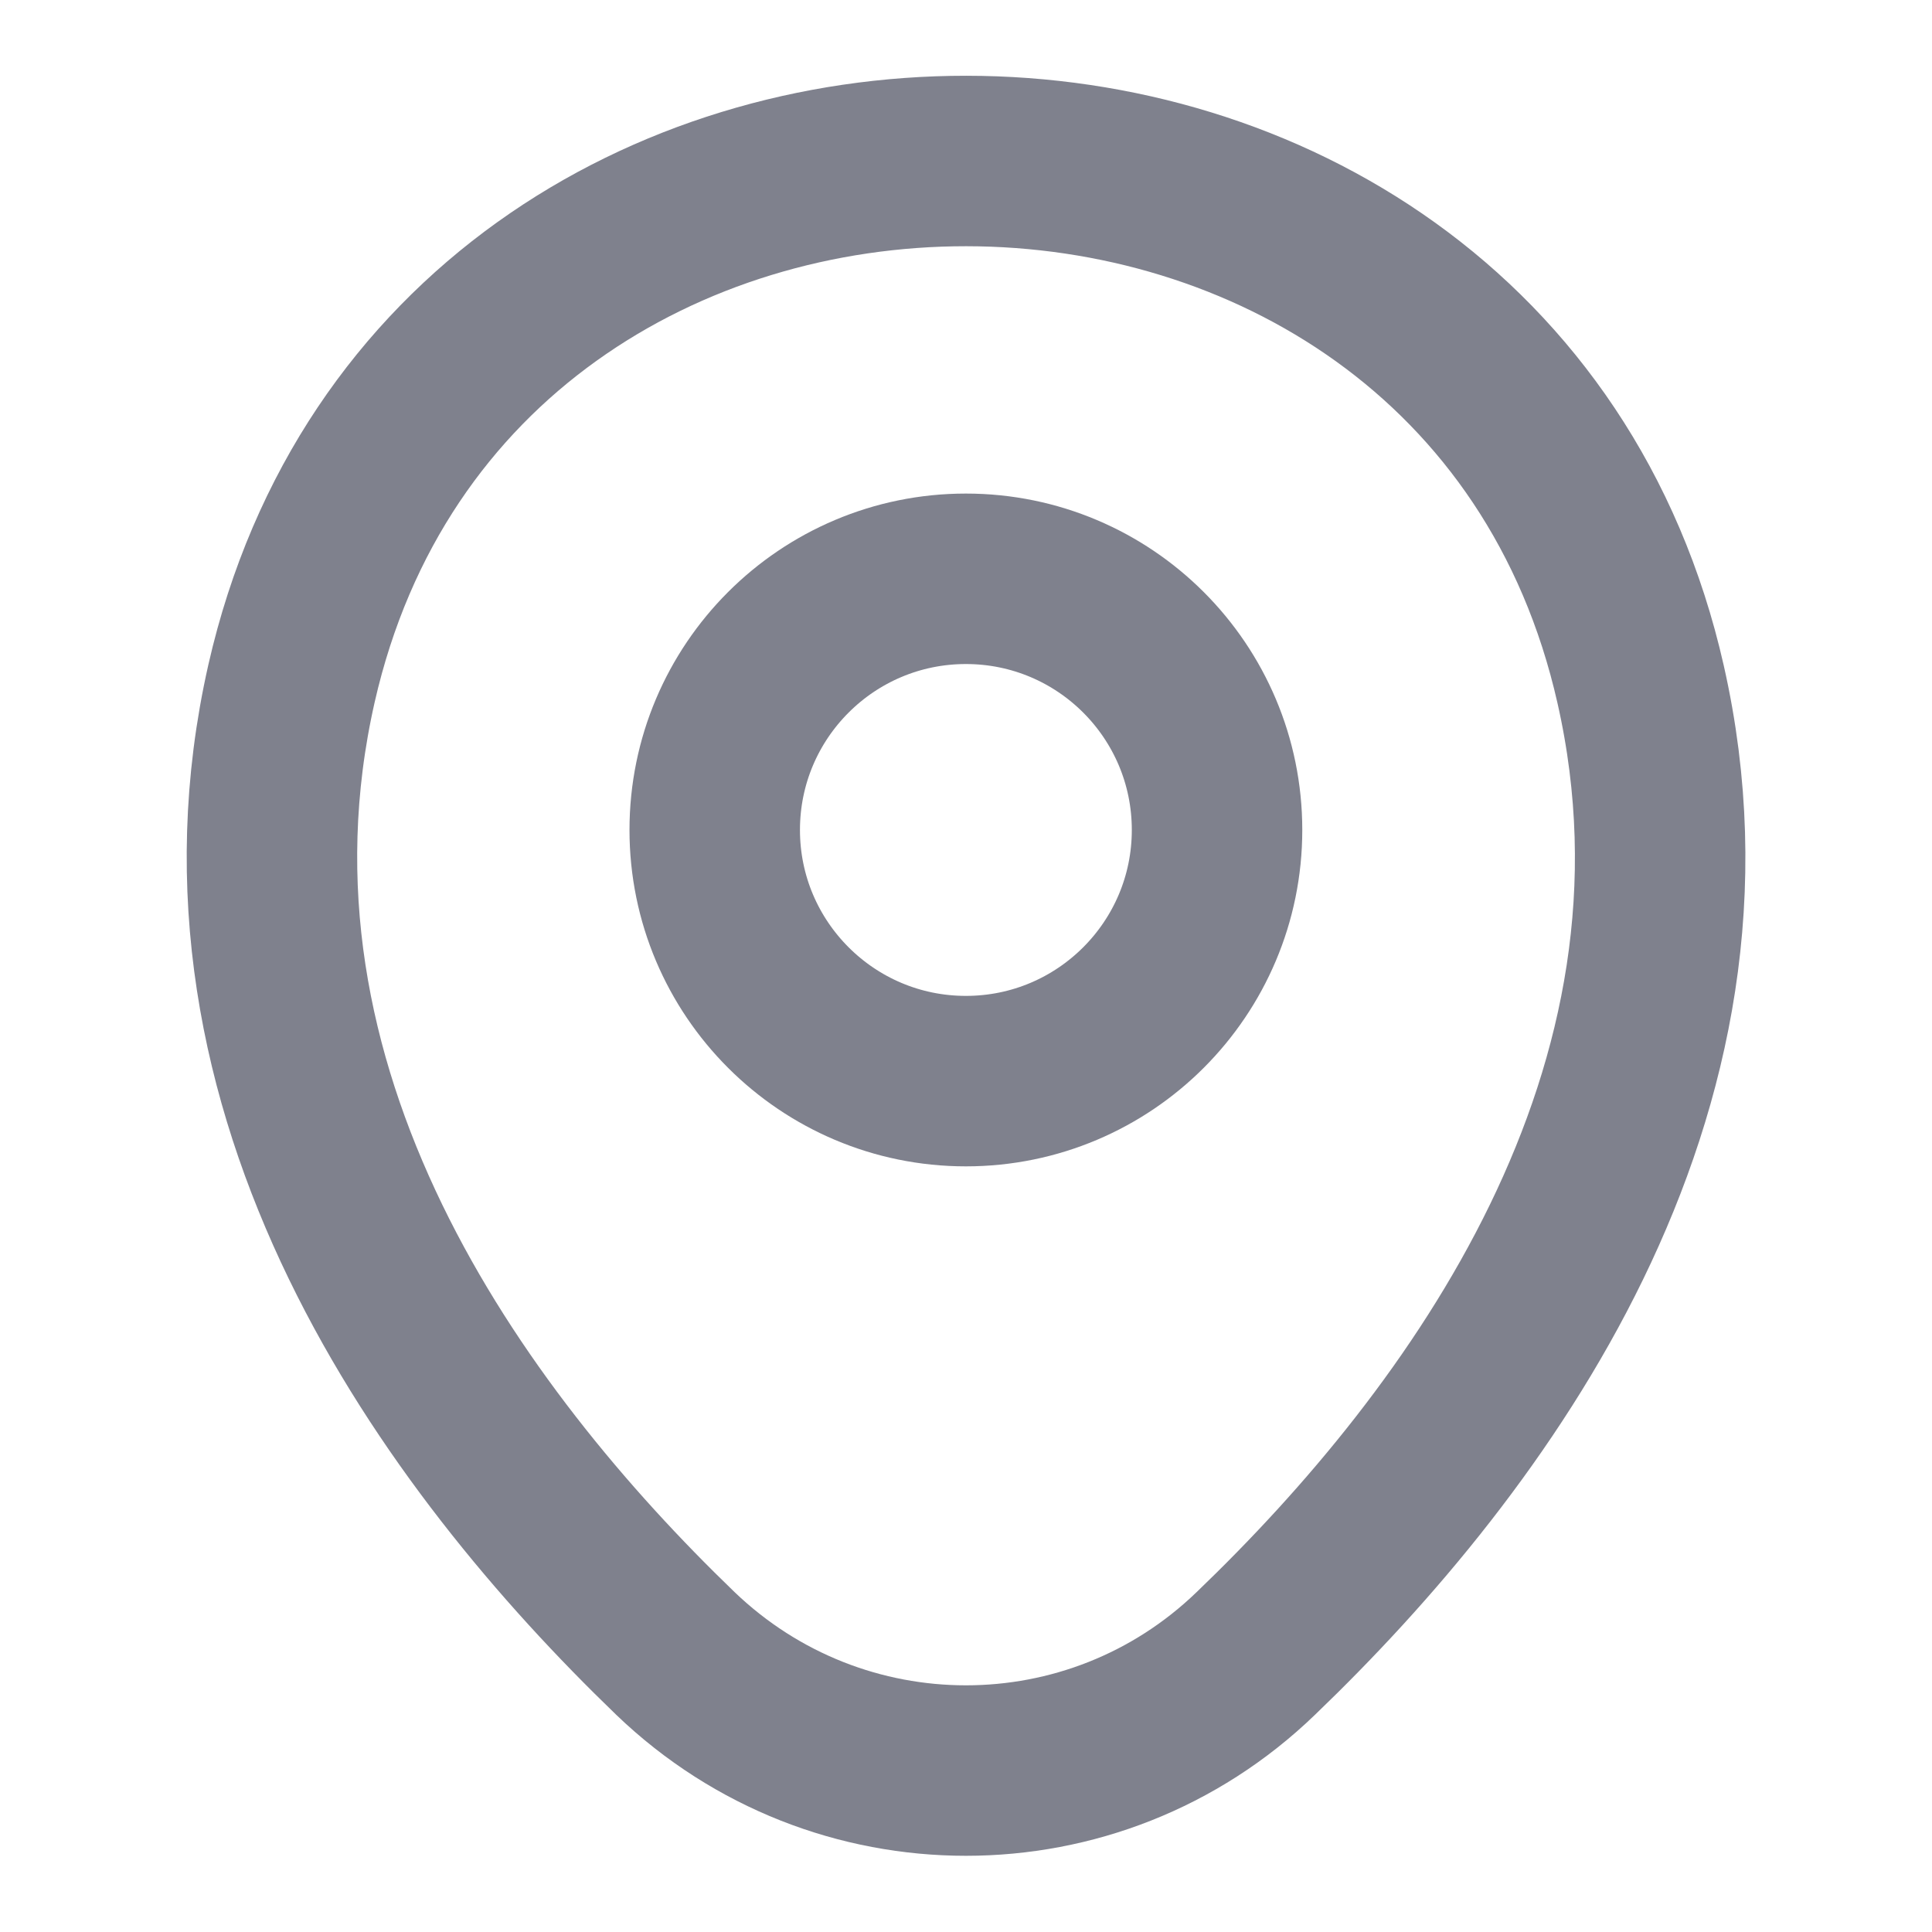 <svg width="17" height="17" viewBox="0 0 17 17" fill="none" xmlns="http://www.w3.org/2000/svg">
<path d="M8.499 9.513C9.72 9.513 10.709 8.523 10.709 7.303C10.709 6.082 9.72 5.093 8.499 5.093C7.279 5.093 6.289 6.082 6.289 7.303C6.289 8.523 7.279 9.513 8.499 9.513Z" stroke="#7F818D" stroke-width="1.5"/>
<path d="M2.565 6.014C3.96 -0.121 13.048 -0.113 14.436 6.021C15.251 9.619 13.012 12.665 11.05 14.549C9.627 15.923 7.374 15.923 5.943 14.549C3.988 12.665 1.75 9.612 2.565 6.014Z" stroke="#7F818D" stroke-width="1.5"/>
</svg>
